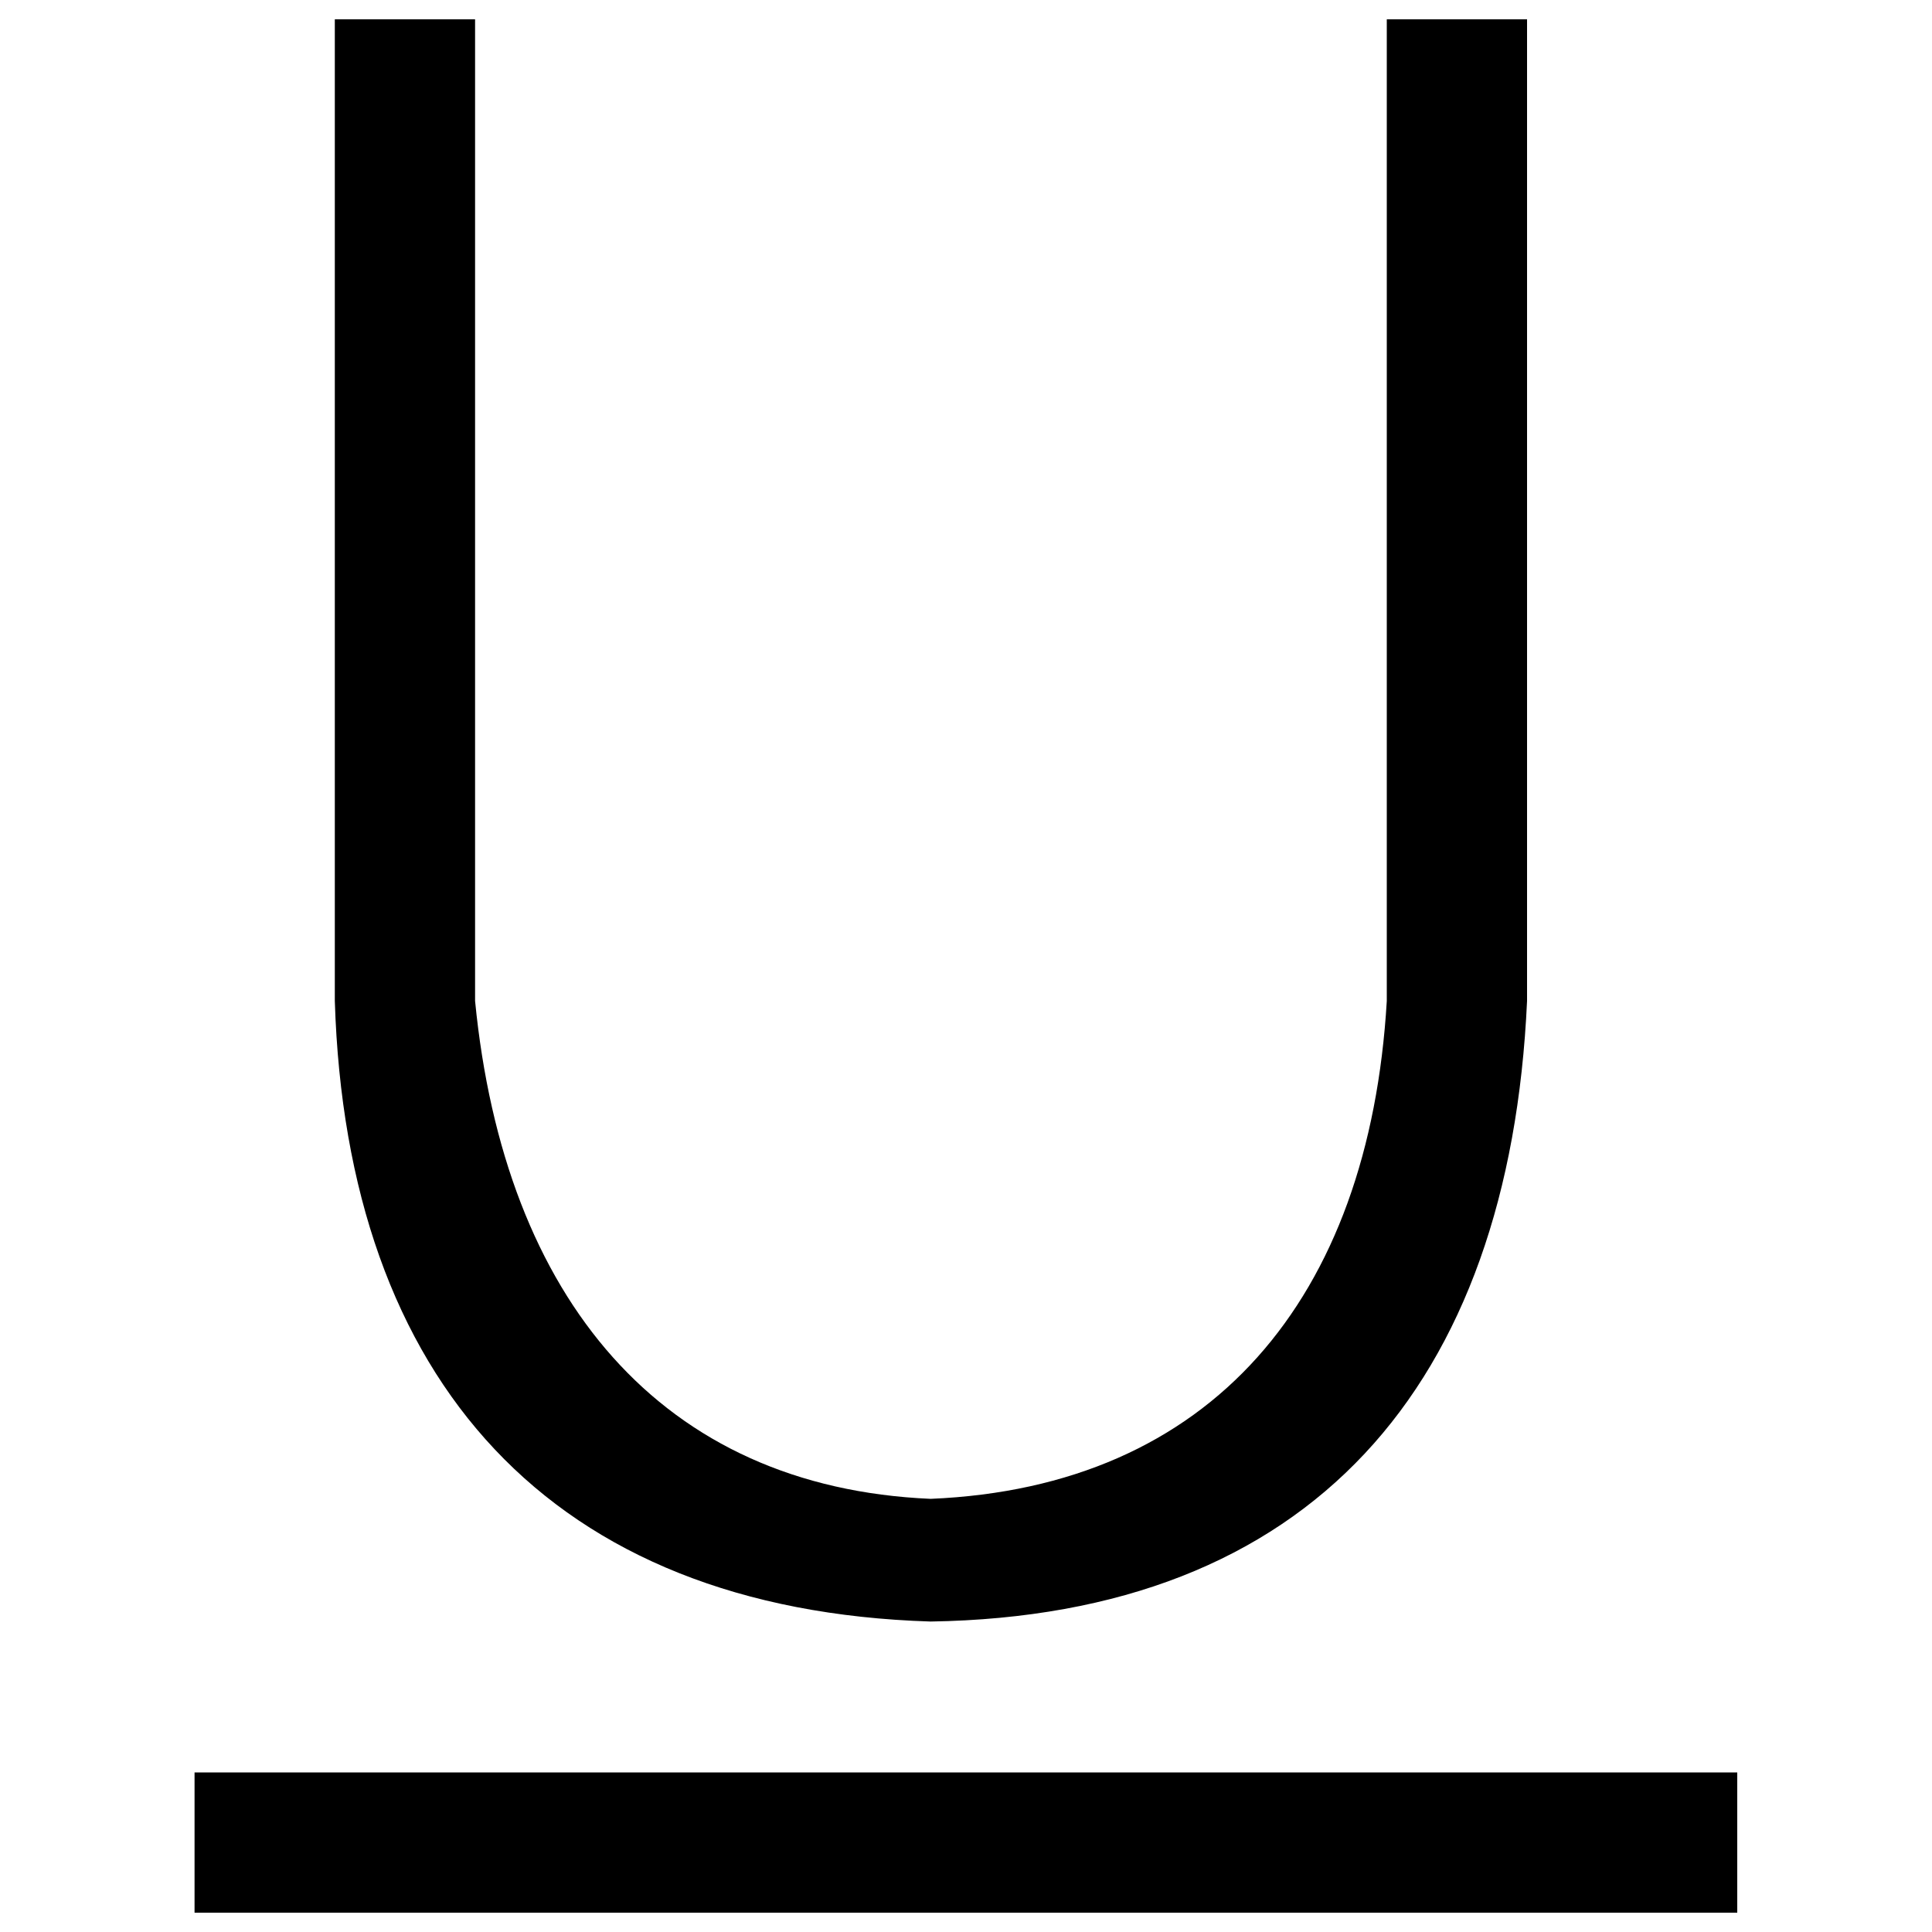 <?xml version="1.0" encoding="utf-8"?>
<!-- Svg Vector Icons : http://www.onlinewebfonts.com/icon -->
<!DOCTYPE svg PUBLIC "-//W3C//DTD SVG 1.1//EN" "http://www.w3.org/Graphics/SVG/1.1/DTD/svg11.dtd">
<svg version="1.1" xmlns="http://www.w3.org/2000/svg" xmlns:xlink="http://www.w3.org/1999/xlink" x="0px" y="0px" viewBox="0 0 1000 1000" enable-background="new 0 0 1000 1000" xml:space="preserve">
<g><path d="M481.7,839.3c196.6-3.1,299.6-121.6,308.7-321.2V10h-72.6v508.1c-9.1,154.3-90.9,251.6-236.1,257.7c-139.2-6-220.7-103.4-235.8-257.7V10h-72.6v508.1C179.4,714.8,285.1,833.2,481.7,839.3z M100.7,917.4V990h798.5v-72.6H100.7z"/></g>
</svg>